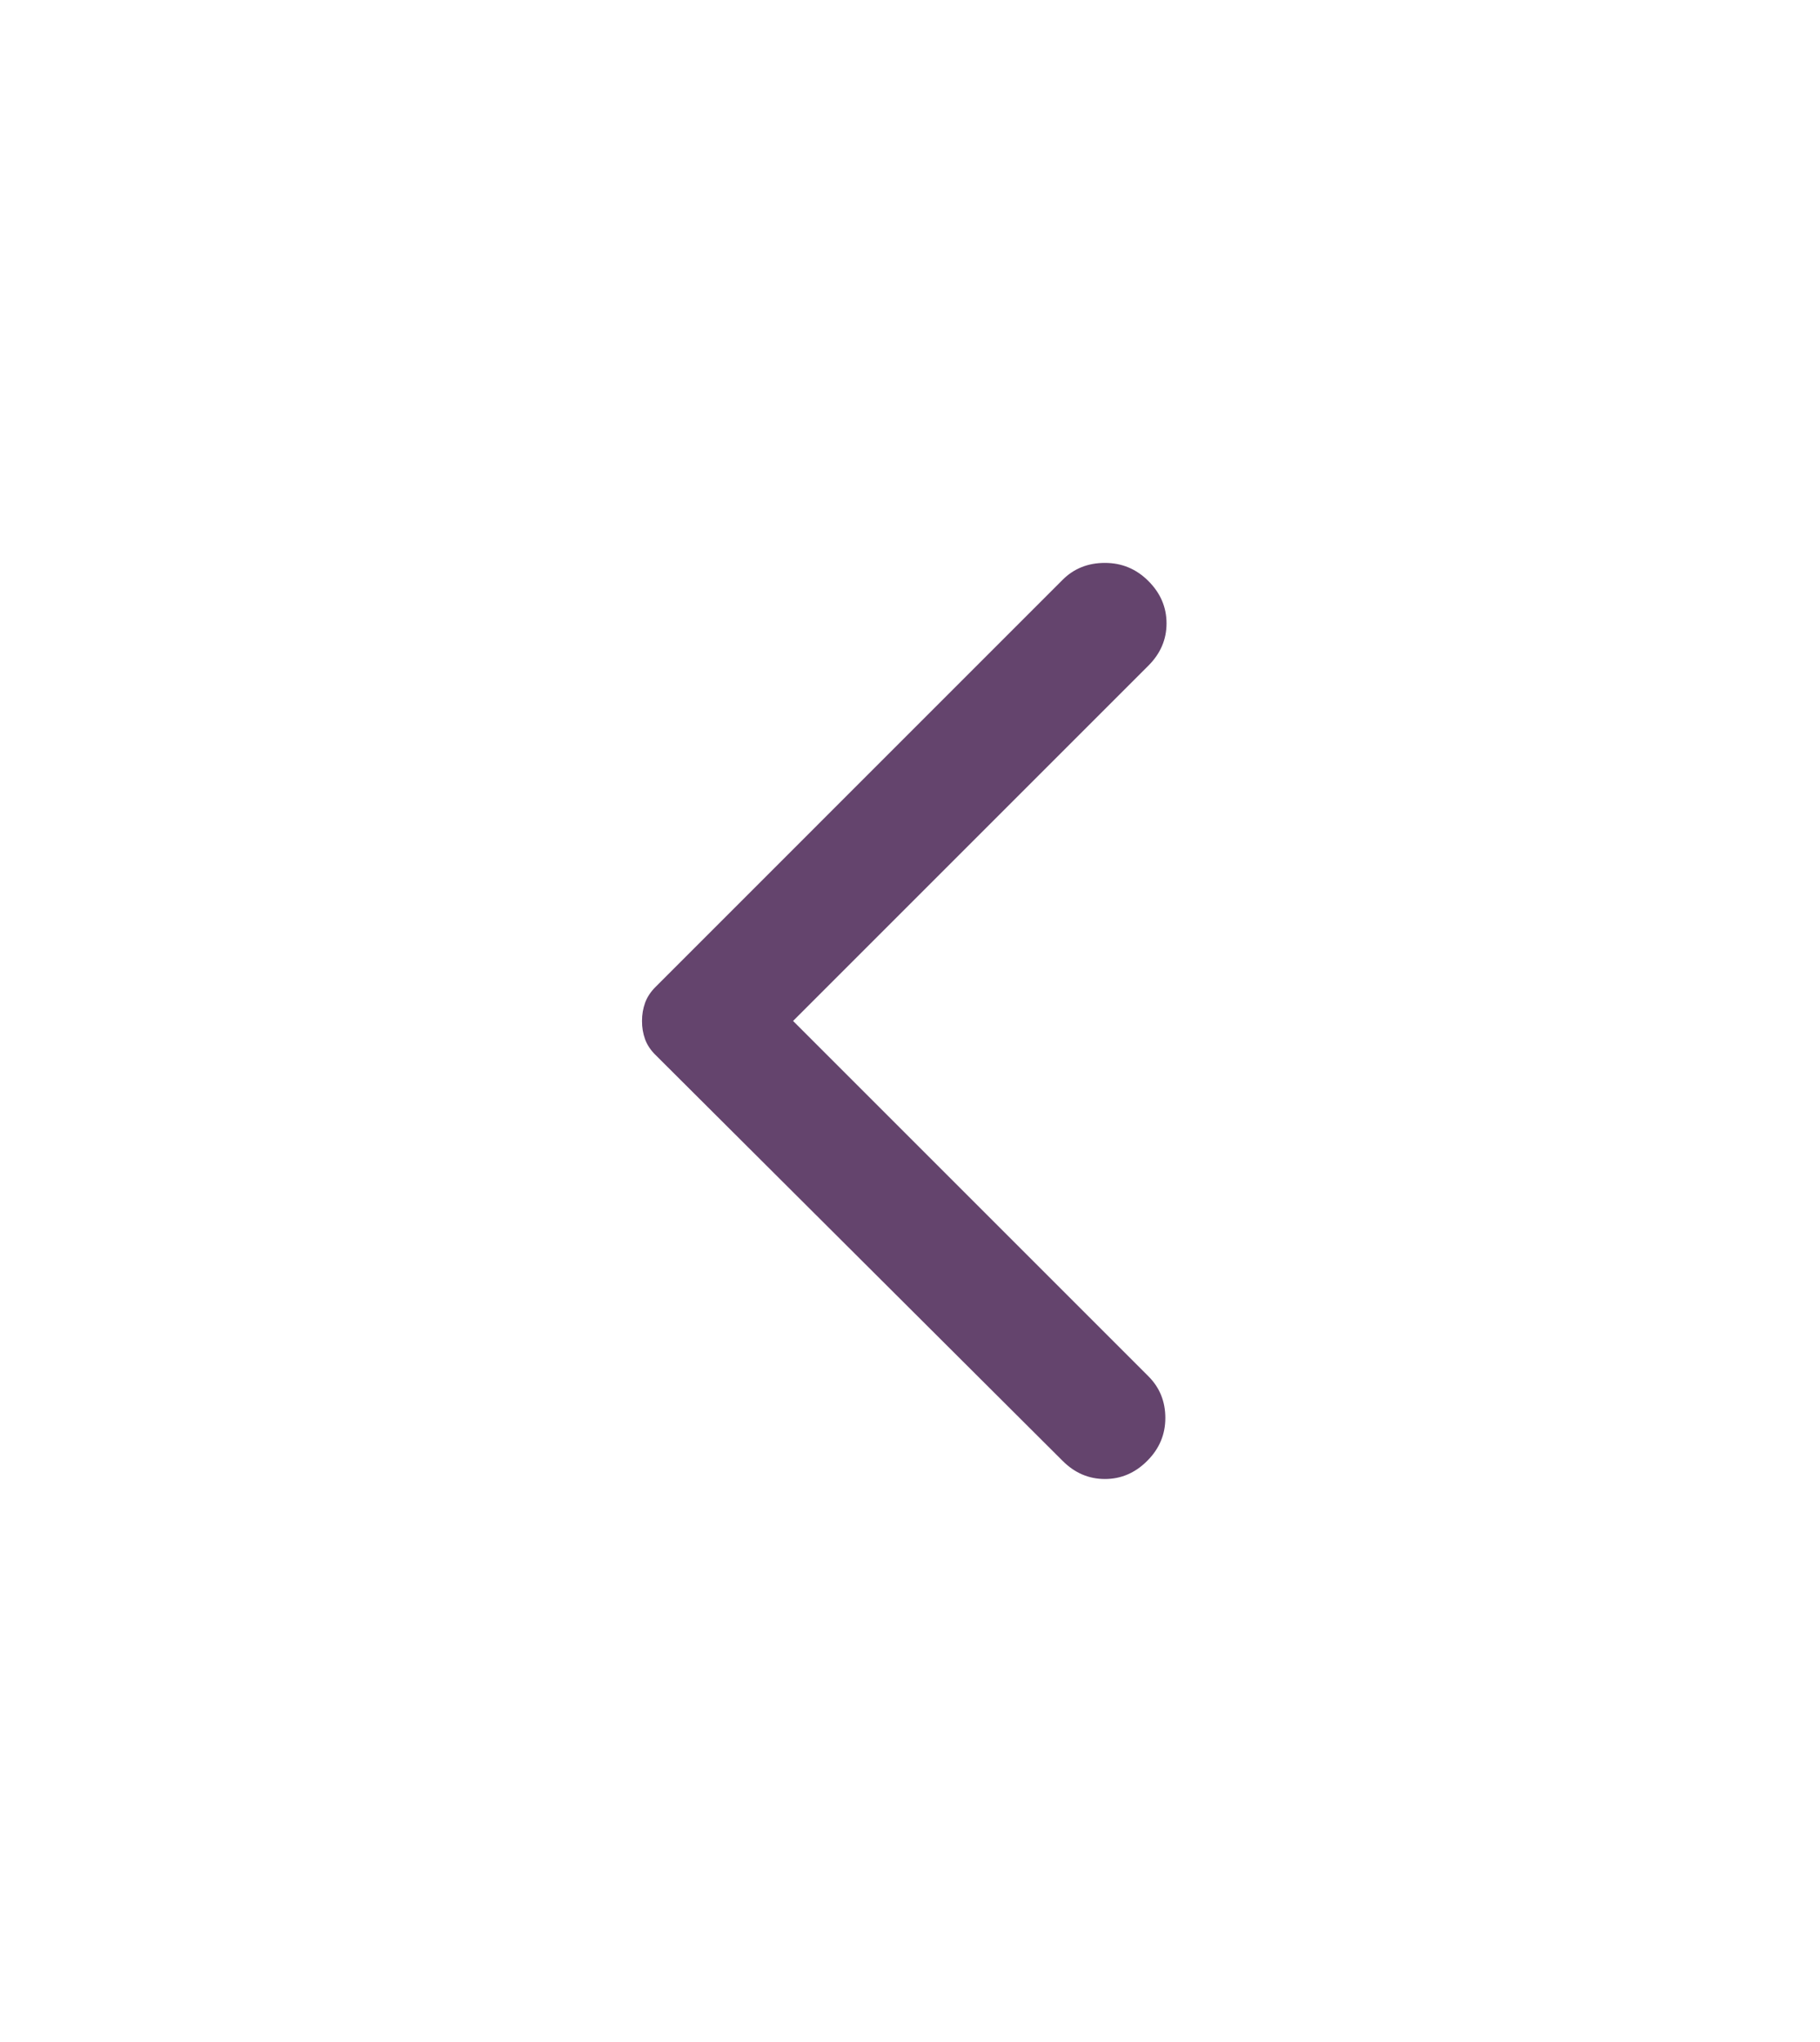 <svg width="41" height="46" viewBox="0 0 41 46" fill="none" xmlns="http://www.w3.org/2000/svg">
<path d="M23.938 32.91L14.763 23.762C14.654 23.654 14.576 23.535 14.531 23.409C14.485 23.281 14.462 23.145 14.463 23C14.463 22.855 14.486 22.719 14.532 22.592C14.578 22.465 14.655 22.347 14.763 22.238L23.938 13.062C24.192 12.808 24.51 12.681 24.891 12.681C25.272 12.681 25.599 12.817 25.871 13.09C26.143 13.362 26.279 13.68 26.279 14.043C26.279 14.406 26.143 14.723 25.871 14.995L17.866 23L25.871 31.005C26.125 31.259 26.252 31.572 26.252 31.945C26.252 32.317 26.116 32.639 25.844 32.91C25.572 33.183 25.254 33.319 24.891 33.319C24.528 33.319 24.21 33.183 23.938 32.91Z" fill="#64446D"/>
</svg>
